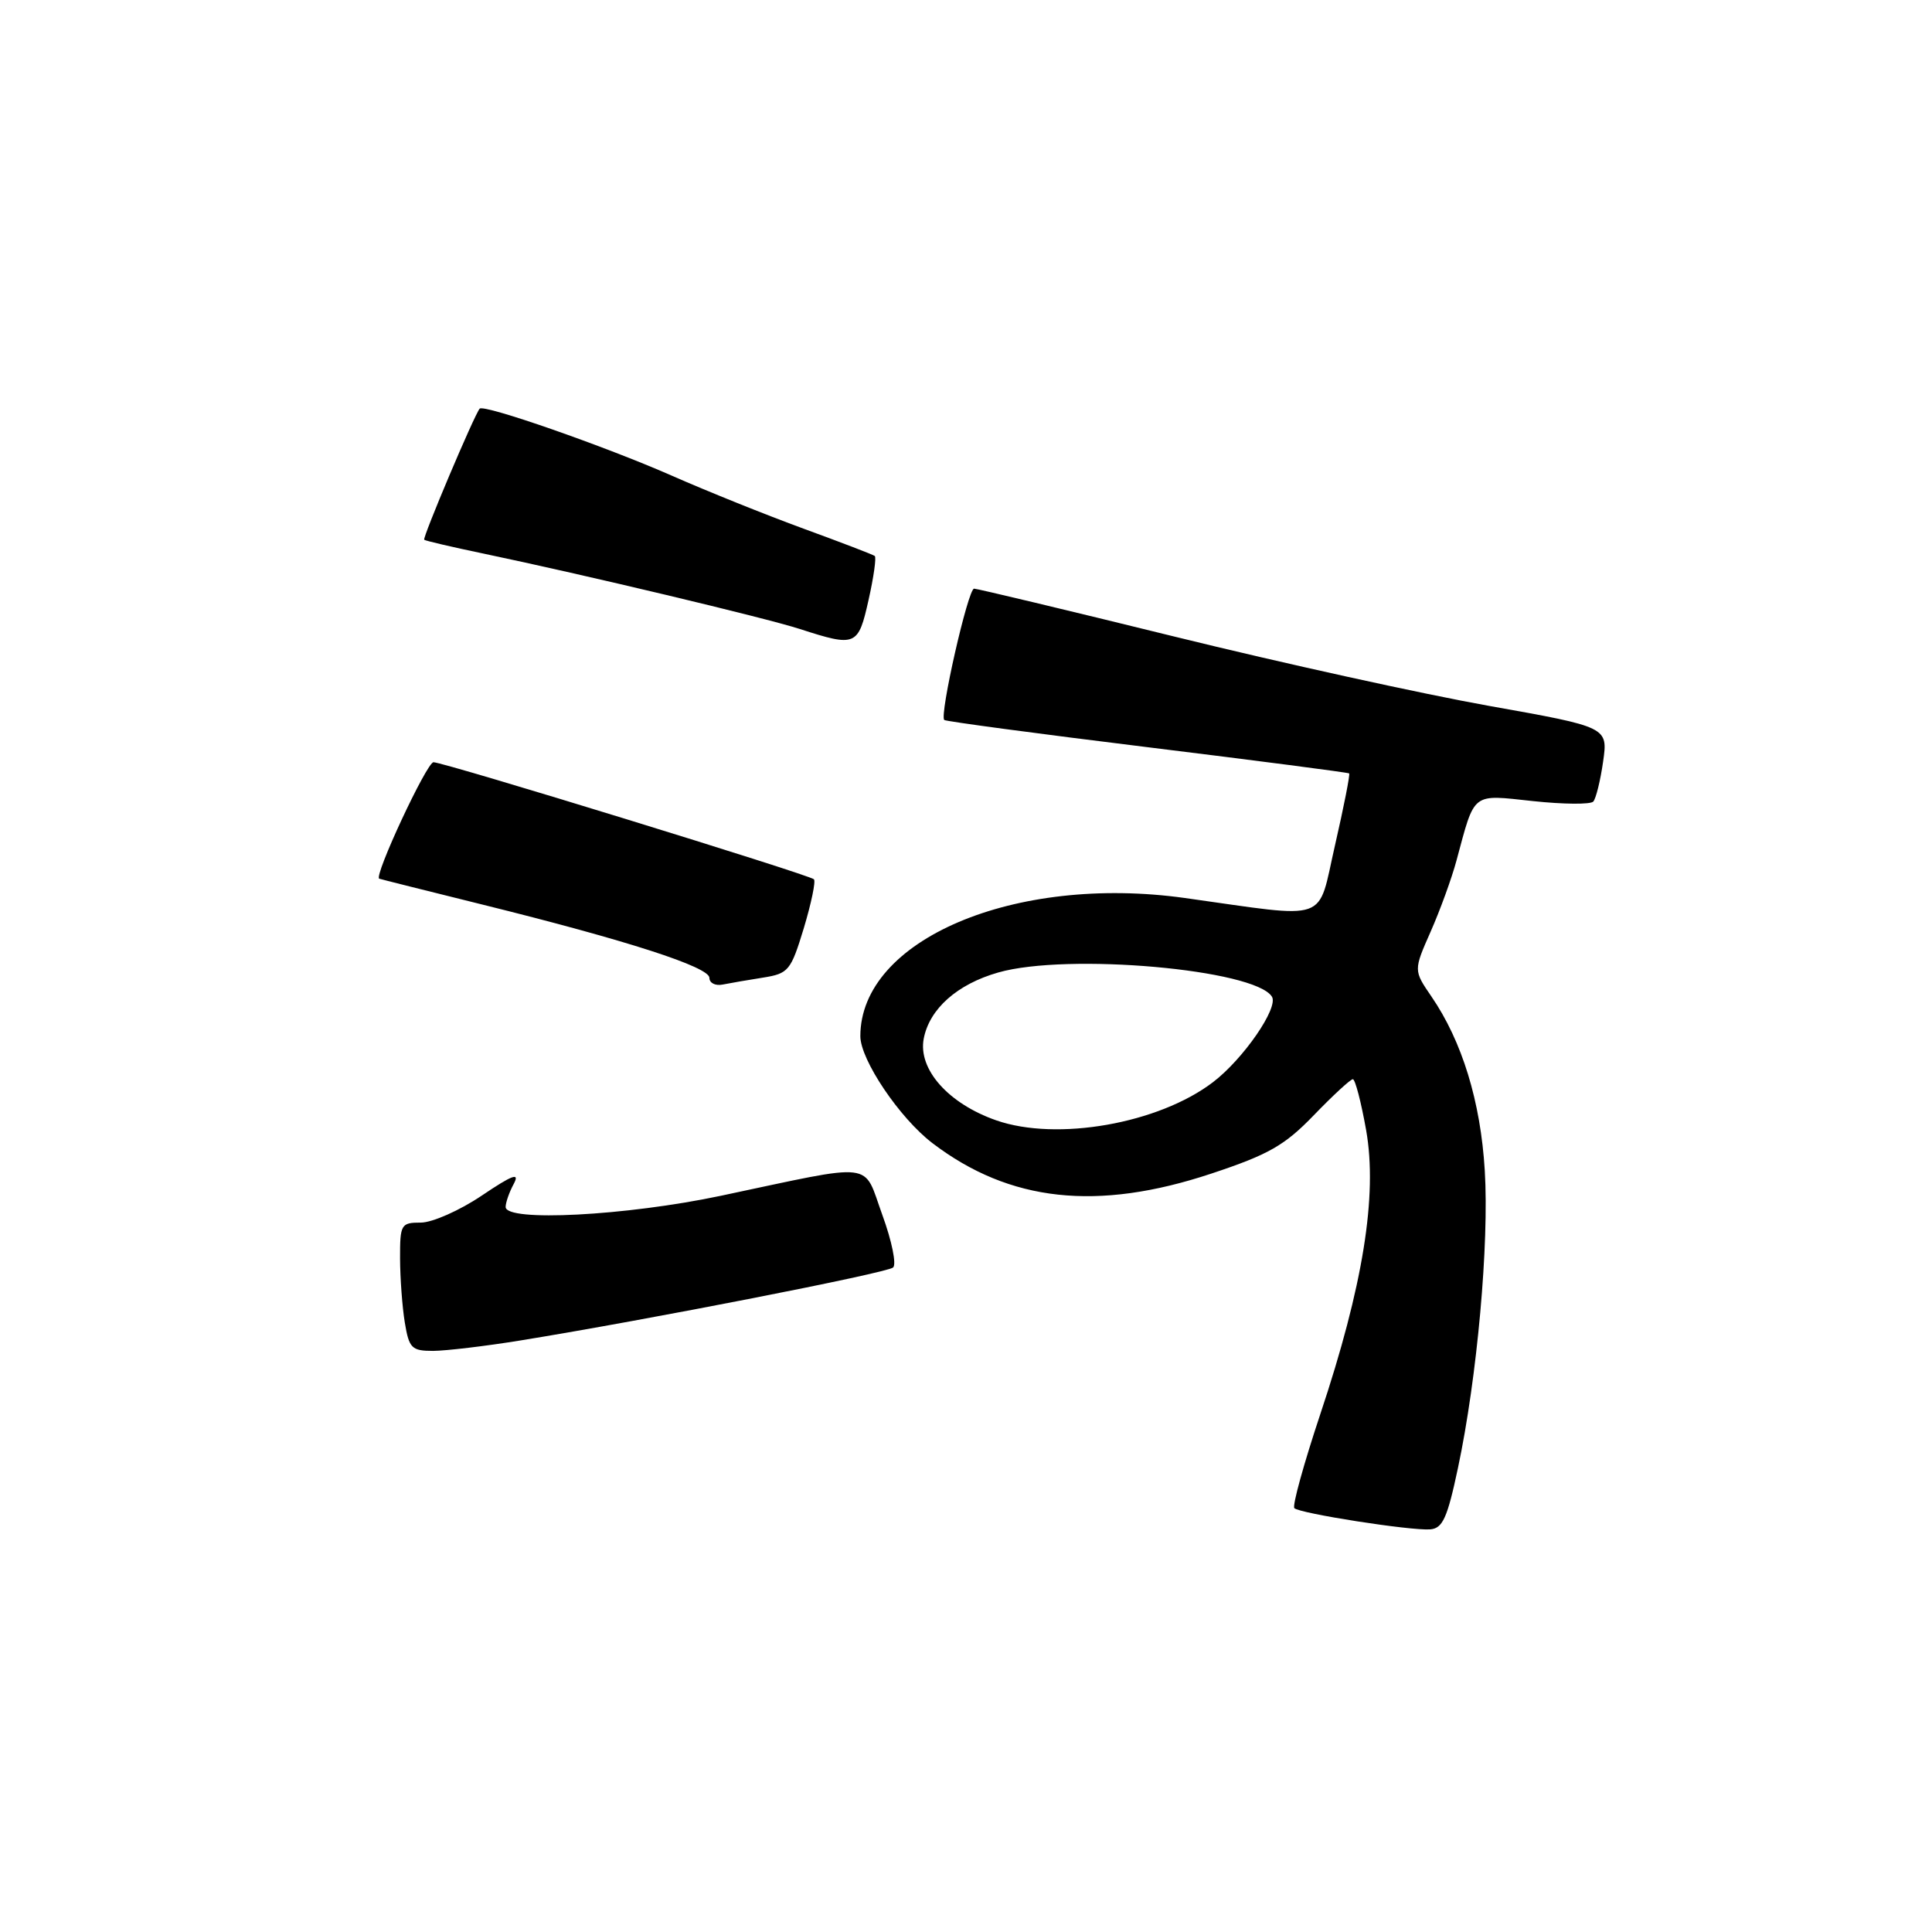 <?xml version="1.0" encoding="UTF-8" standalone="no"?>
<!DOCTYPE svg PUBLIC "-//W3C//DTD SVG 1.1//EN" "http://www.w3.org/Graphics/SVG/1.1/DTD/svg11.dtd" >
<svg xmlns="http://www.w3.org/2000/svg" xmlns:xlink="http://www.w3.org/1999/xlink" version="1.1" viewBox="0 0 256 256">
 <g >
 <path fill="currentColor"
d=" M 193.19 194.50 C 195.73 182.54 197.33 164.79 196.74 155.10 C 196.19 145.97 193.74 137.98 189.67 132.04 C 187.30 128.58 187.30 128.58 189.57 123.44 C 190.82 120.61 192.36 116.38 192.99 114.03 C 195.47 104.84 194.92 105.27 203.14 106.15 C 207.17 106.58 210.76 106.61 211.12 106.21 C 211.47 105.82 212.06 103.44 212.42 100.92 C 213.07 96.34 213.07 96.34 197.29 93.53 C 188.60 91.98 169.87 87.86 155.66 84.36 C 141.45 80.86 129.48 78.00 129.07 78.00 C 128.27 78.00 124.45 94.82 125.12 95.40 C 125.33 95.59 137.43 97.21 152.00 99.00 C 166.57 100.79 178.62 102.36 178.77 102.48 C 178.91 102.60 178.07 106.88 176.90 111.98 C 174.50 122.41 176.49 121.71 157.00 118.99 C 134.41 115.84 114.00 124.53 114.00 137.30 C 114.00 140.43 119.20 148.15 123.55 151.47 C 133.77 159.26 145.38 160.53 160.50 155.51 C 168.10 152.99 170.22 151.78 174.10 147.76 C 176.63 145.14 178.95 143.00 179.26 143.00 C 179.57 143.00 180.36 146.04 181.02 149.75 C 182.55 158.41 180.61 170.43 174.94 187.40 C 172.76 193.95 171.21 199.54 171.51 199.84 C 172.21 200.54 186.91 202.84 189.50 202.65 C 191.16 202.52 191.78 201.16 193.19 194.50 Z  M 69.01 177.61 C 85.88 174.87 117.52 168.68 118.34 167.95 C 118.81 167.55 118.17 164.42 116.92 161.00 C 114.29 153.79 116.37 154.04 95.50 158.45 C 82.95 161.10 67.00 161.93 67.00 159.93 C 67.00 159.35 67.48 157.96 68.08 156.86 C 68.90 155.31 67.92 155.67 63.84 158.42 C 60.92 160.39 57.28 162.00 55.76 162.00 C 53.13 162.00 53.00 162.23 53.01 166.75 C 53.02 169.36 53.30 173.19 53.64 175.25 C 54.20 178.65 54.55 179.00 57.38 179.00 C 59.10 178.99 64.33 178.37 69.01 177.61 Z  M 101.10 129.54 C 104.49 129.00 104.79 128.63 106.51 122.98 C 107.50 119.68 108.11 116.77 107.85 116.51 C 107.23 115.90 58.83 101.00 57.44 101.00 C 56.55 101.00 49.50 116.12 50.25 116.43 C 50.39 116.49 56.58 118.04 64.00 119.88 C 83.12 124.62 94.00 128.13 94.00 129.57 C 94.00 130.26 94.79 130.65 95.75 130.46 C 96.71 130.27 99.12 129.85 101.10 129.54 Z  M 115.09 79.49 C 115.77 76.47 116.14 73.84 115.91 73.67 C 115.68 73.49 111.45 71.87 106.50 70.06 C 101.55 68.25 93.67 65.08 89.00 63.02 C 80.18 59.14 64.11 53.53 63.56 54.15 C 62.86 54.94 55.95 71.28 56.21 71.52 C 56.37 71.66 59.88 72.48 64.00 73.34 C 77.42 76.15 101.39 81.86 106.00 83.35 C 113.42 85.75 113.72 85.62 115.09 79.49 Z  M 132.00 148.45 C 125.65 146.23 121.62 141.68 122.40 137.62 C 123.16 133.68 126.83 130.41 132.27 128.86 C 141.41 126.24 166.30 128.44 168.54 132.07 C 169.44 133.53 164.75 140.33 160.72 143.40 C 153.52 148.89 140.05 151.26 132.00 148.45 Z "/>
</g>
</svg>